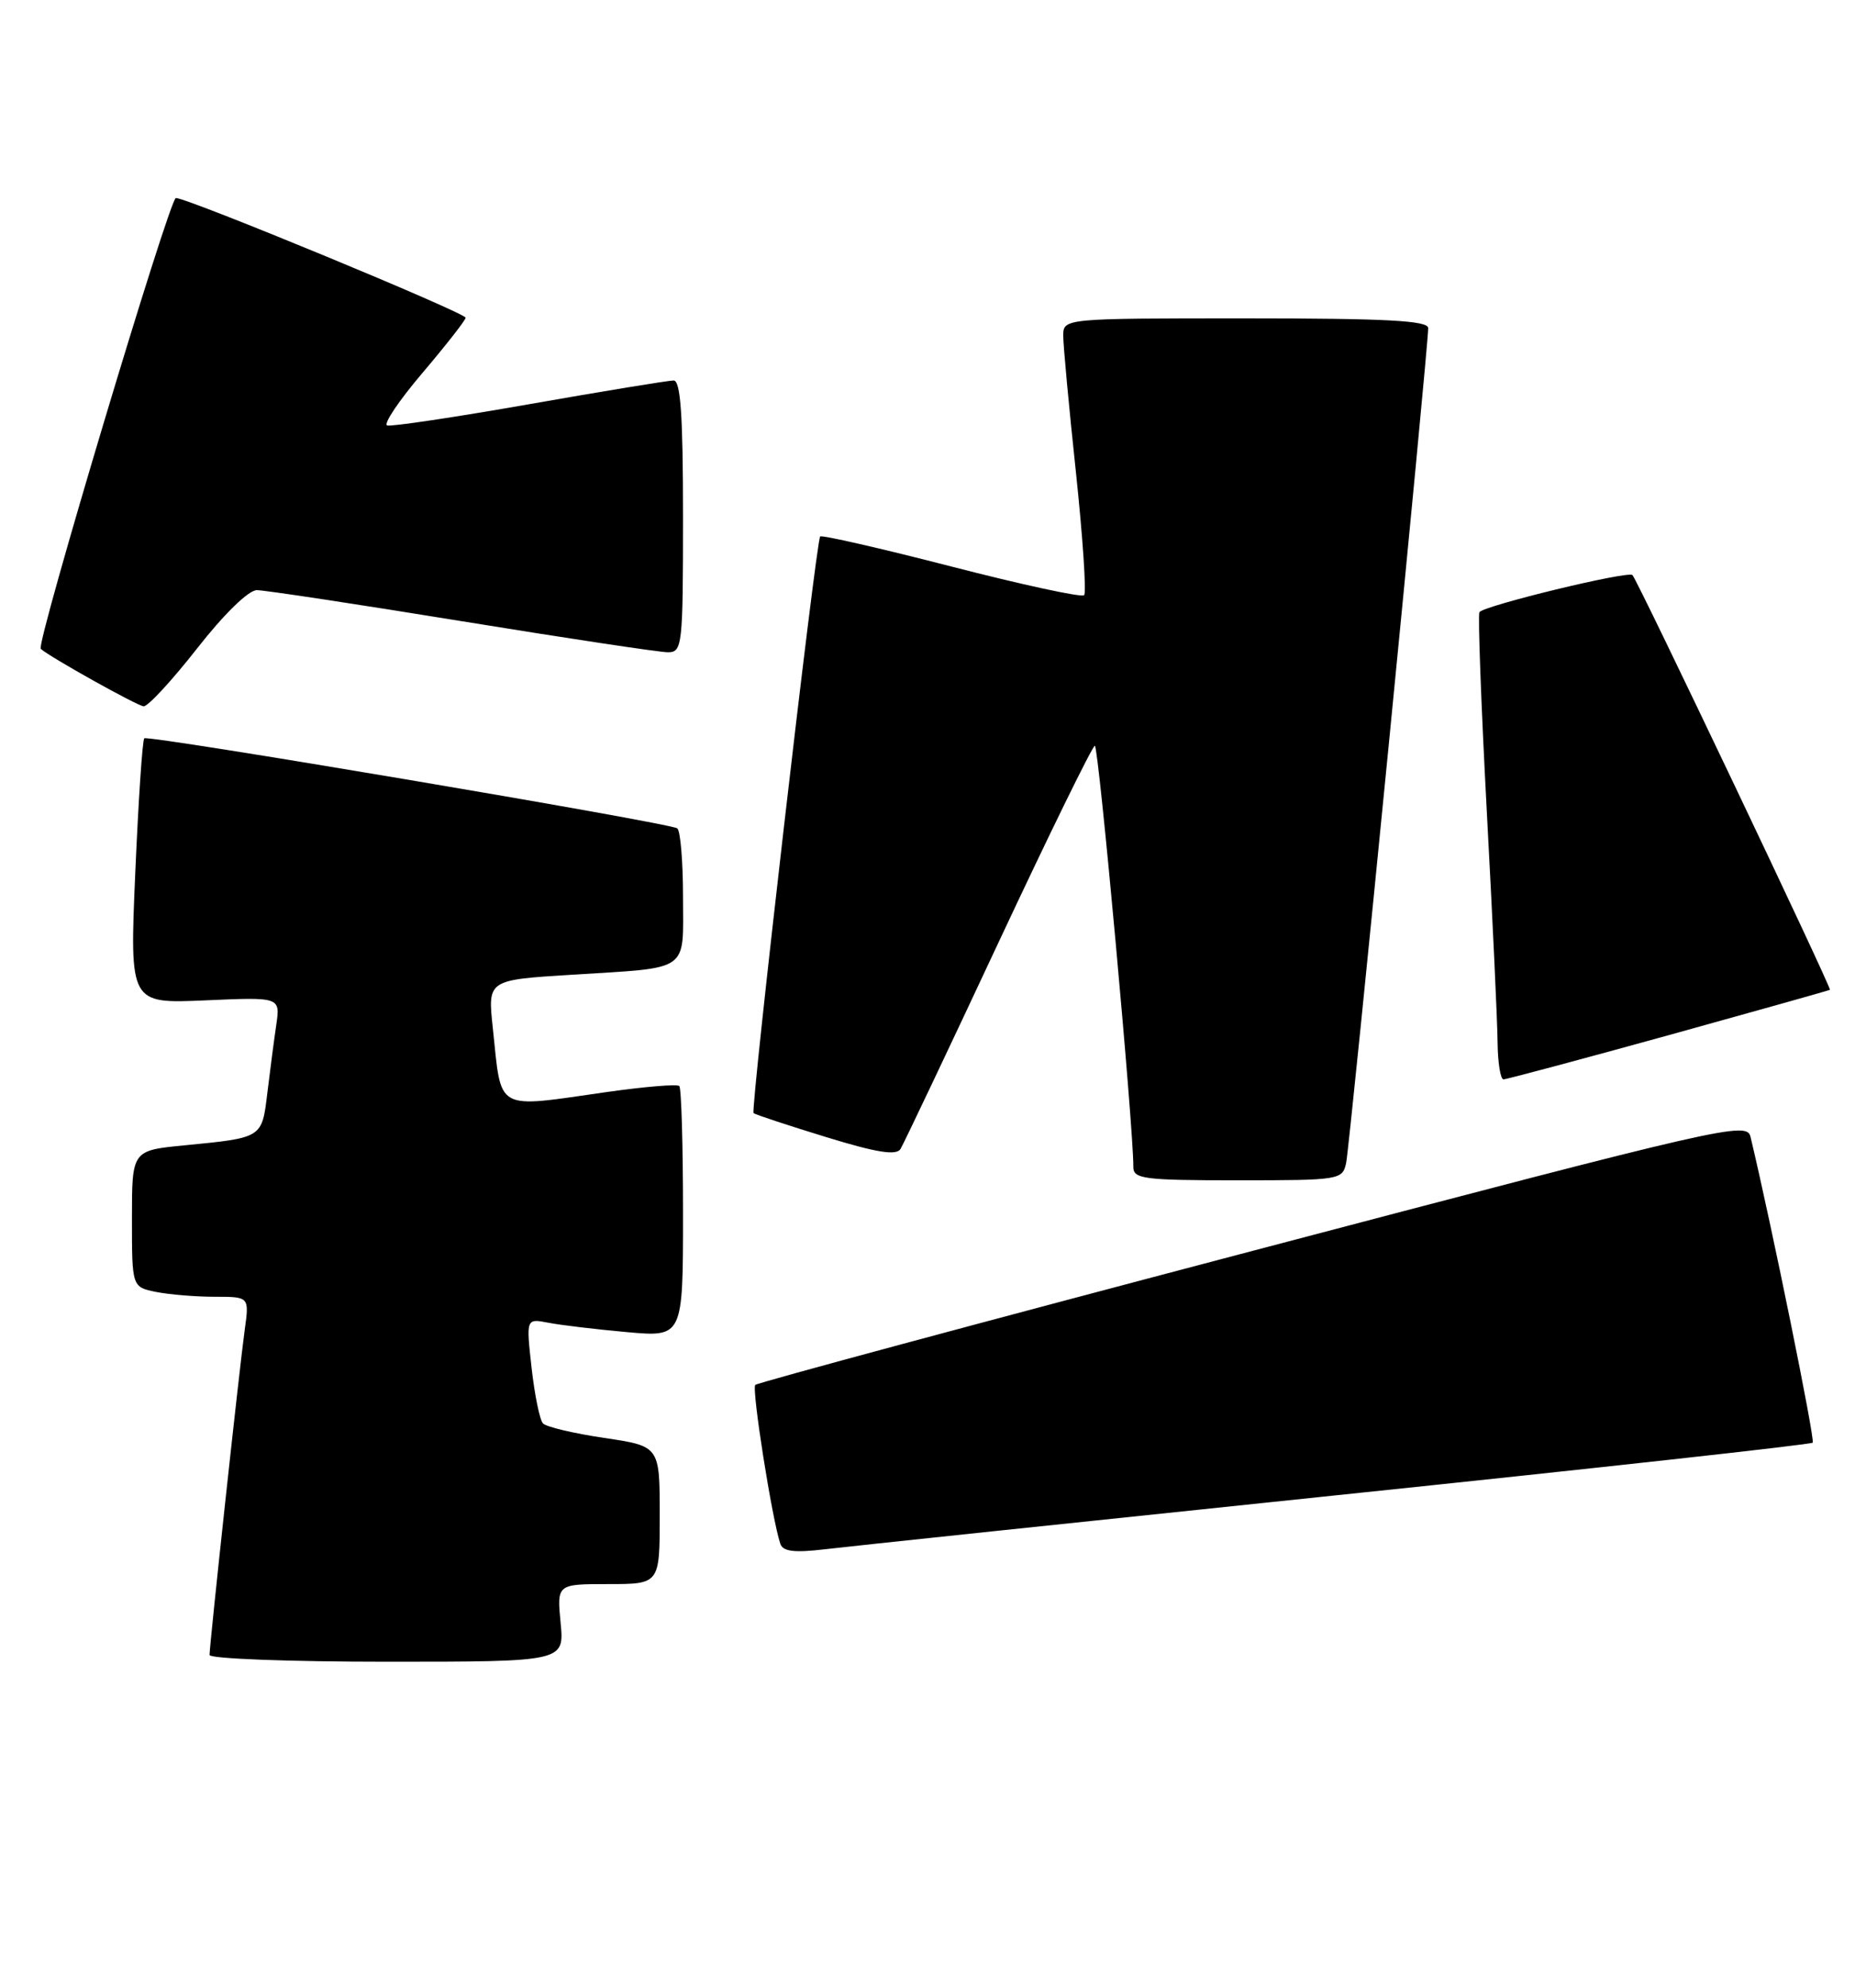 <?xml version="1.0" encoding="UTF-8" standalone="no"?>
<!DOCTYPE svg PUBLIC "-//W3C//DTD SVG 1.1//EN" "http://www.w3.org/Graphics/SVG/1.1/DTD/svg11.dtd" >
<svg xmlns="http://www.w3.org/2000/svg" xmlns:xlink="http://www.w3.org/1999/xlink" version="1.1" viewBox="0 0 239 256">
 <g >
 <path fill="currentColor"
d=" M 72.23 209.00 C 71.75 204.00 71.75 204.00 78.37 204.00 C 85.00 204.00 85.00 204.00 85.00 195.12 C 85.00 186.24 85.00 186.24 77.86 185.18 C 73.93 184.60 70.38 183.76 69.96 183.31 C 69.54 182.87 68.88 179.64 68.49 176.15 C 67.78 169.79 67.78 169.79 70.64 170.34 C 72.21 170.65 76.76 171.19 80.75 171.55 C 88.00 172.20 88.00 172.20 88.00 156.27 C 88.00 147.50 87.79 140.12 87.52 139.86 C 87.26 139.59 83.10 139.94 78.27 140.62 C 63.58 142.71 64.66 143.31 63.49 132.35 C 62.83 126.20 62.83 126.20 73.66 125.53 C 89.10 124.56 88.00 125.32 88.00 115.49 C 88.00 110.89 87.66 106.92 87.25 106.67 C 86.00 105.92 19.05 94.62 18.59 95.08 C 18.35 95.31 17.83 103.10 17.43 112.38 C 16.70 129.25 16.70 129.25 26.41 128.83 C 36.11 128.40 36.11 128.40 35.60 131.95 C 35.31 133.90 34.80 137.84 34.45 140.71 C 33.74 146.59 33.86 146.51 23.75 147.50 C 17.00 148.16 17.00 148.16 17.00 156.95 C 17.00 165.75 17.00 165.75 20.12 166.38 C 21.84 166.72 25.25 167.00 27.69 167.00 C 32.12 167.00 32.12 167.00 31.53 171.25 C 30.87 175.99 27.00 211.76 27.00 213.13 C 27.00 213.61 37.28 214.00 49.85 214.00 C 72.71 214.00 72.71 214.00 72.23 209.00 Z  M 172.31 192.55 C 205.75 189.07 233.31 186.03 233.55 185.79 C 233.88 185.45 228.30 157.96 225.54 146.41 C 225.06 144.40 222.59 144.97 161.45 161.07 C 126.47 170.28 97.61 178.06 97.31 178.35 C 96.82 178.85 99.48 195.71 100.54 198.82 C 100.88 199.81 102.34 199.98 106.25 199.52 C 109.14 199.17 138.86 196.04 172.31 192.55 Z  M 173.44 149.75 C 173.92 147.53 184.03 44.68 184.01 42.25 C 184.00 41.29 178.63 41.00 160.50 41.00 C 137.00 41.00 137.00 41.00 136.99 43.25 C 136.99 44.49 137.72 52.38 138.62 60.79 C 139.51 69.20 139.99 76.34 139.68 76.65 C 139.37 76.97 131.66 75.30 122.55 72.95 C 113.44 70.60 105.84 68.87 105.67 69.09 C 105.12 69.80 96.67 143.01 97.09 143.35 C 97.32 143.54 101.50 144.92 106.39 146.42 C 112.96 148.44 115.48 148.84 116.02 147.97 C 116.42 147.32 122.09 135.38 128.62 121.43 C 135.16 107.48 140.75 96.06 141.06 96.04 C 141.55 96.01 146.06 145.42 146.02 150.25 C 146.00 151.83 147.30 152.00 159.48 152.00 C 172.65 152.00 172.97 151.95 173.44 149.75 Z  M 214.96 133.32 C 226.26 130.19 235.62 127.56 235.77 127.47 C 236.03 127.31 211.08 74.92 210.33 74.06 C 209.82 73.47 191.11 78.01 190.61 78.84 C 190.40 79.20 190.83 90.75 191.56 104.50 C 192.30 118.25 192.93 131.64 192.95 134.25 C 192.98 136.86 193.32 139.00 193.71 139.00 C 194.10 139.00 203.66 136.44 214.96 133.32 Z  M 25.40 83.50 C 28.86 79.08 32.02 76.00 33.09 76.00 C 34.09 76.00 45.97 77.80 59.50 80.00 C 73.03 82.20 84.98 84.00 86.05 84.00 C 87.91 84.00 88.00 83.19 88.00 66.50 C 88.00 53.48 87.69 49.00 86.79 49.00 C 86.12 49.00 77.76 50.37 68.20 52.05 C 58.64 53.73 50.39 54.96 49.88 54.79 C 49.36 54.62 51.42 51.56 54.46 47.99 C 57.49 44.42 59.98 41.24 59.99 40.92 C 60.00 40.29 24.20 25.50 22.66 25.50 C 21.84 25.50 4.61 82.98 5.25 83.56 C 6.42 84.62 17.73 90.93 18.51 90.96 C 19.07 90.98 22.17 87.62 25.40 83.50 Z "/>
</g>
</svg>